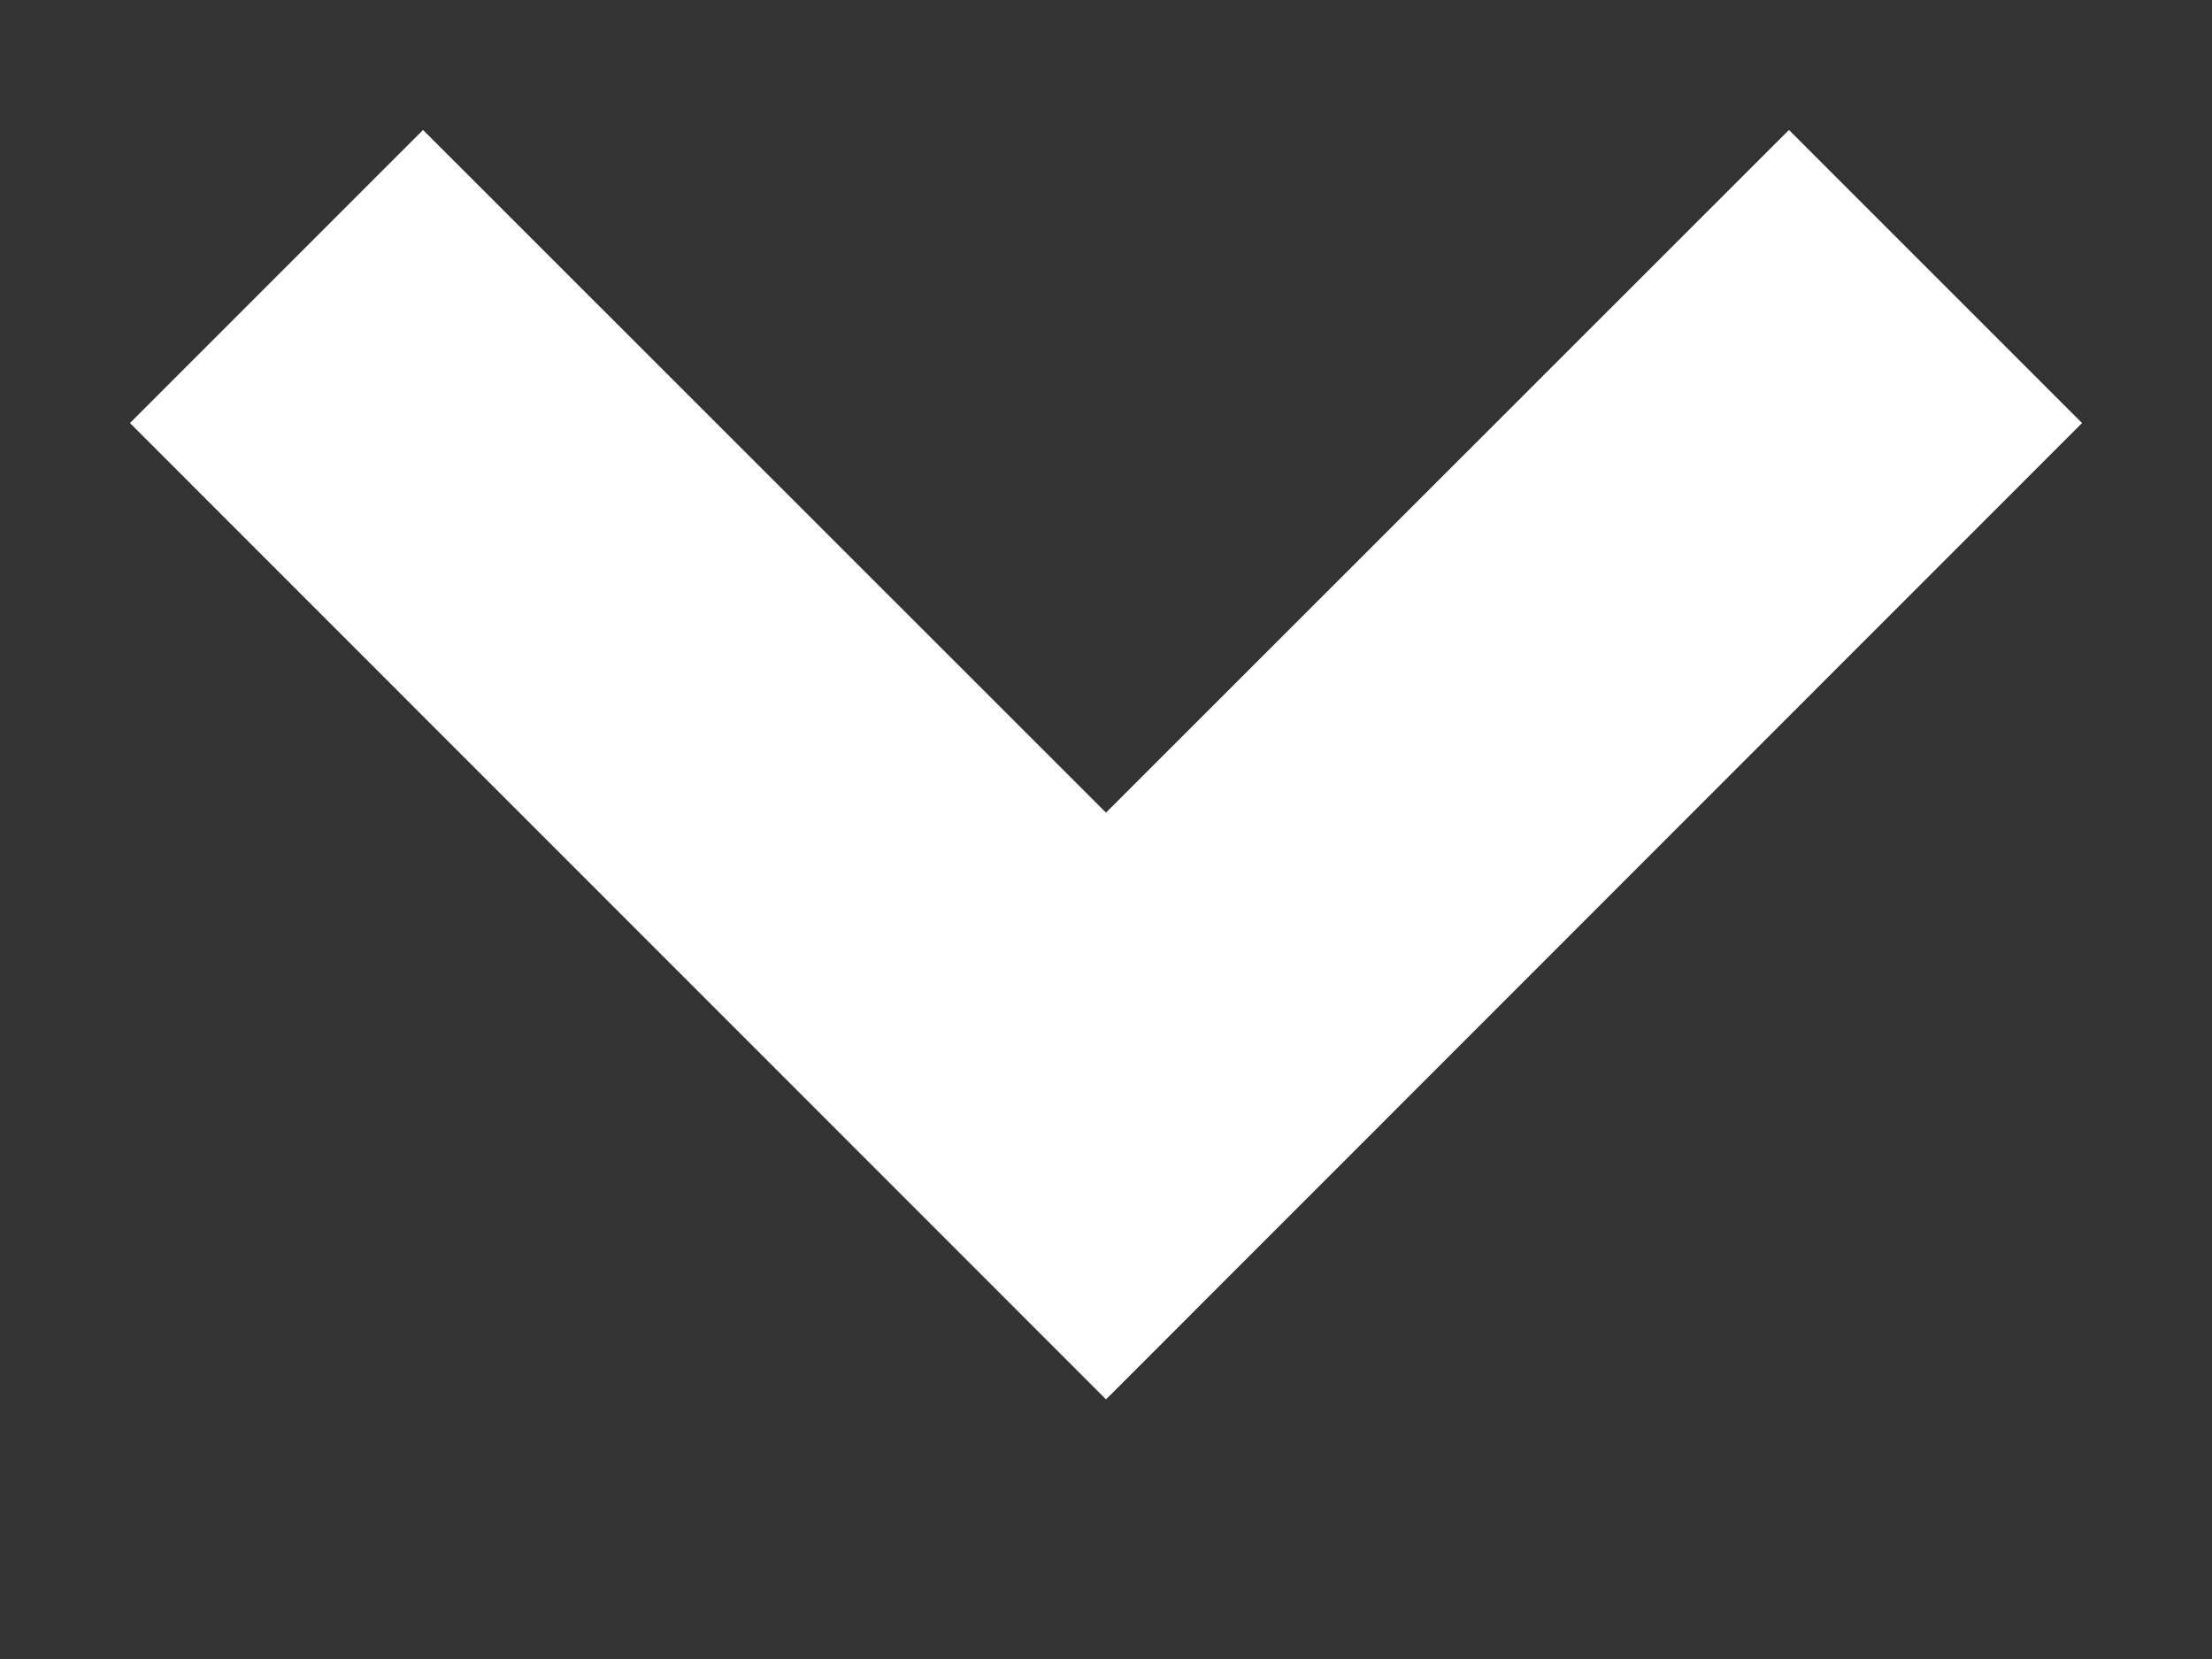 <svg width="8" height="6" viewBox="0 0 8 6" fill="none" xmlns="http://www.w3.org/2000/svg">
<rect x="0" y="0" width="8" height="6" fill="#333333" stroke="none"/>
<path fill-rule="evenodd" clip-rule="evenodd" d="M0.47 1.53L1.53 0.47L4 2.939L6.47 0.47L7.53 1.53L4 5.061L0.47 1.53Z" fill="white"/>
</svg>
